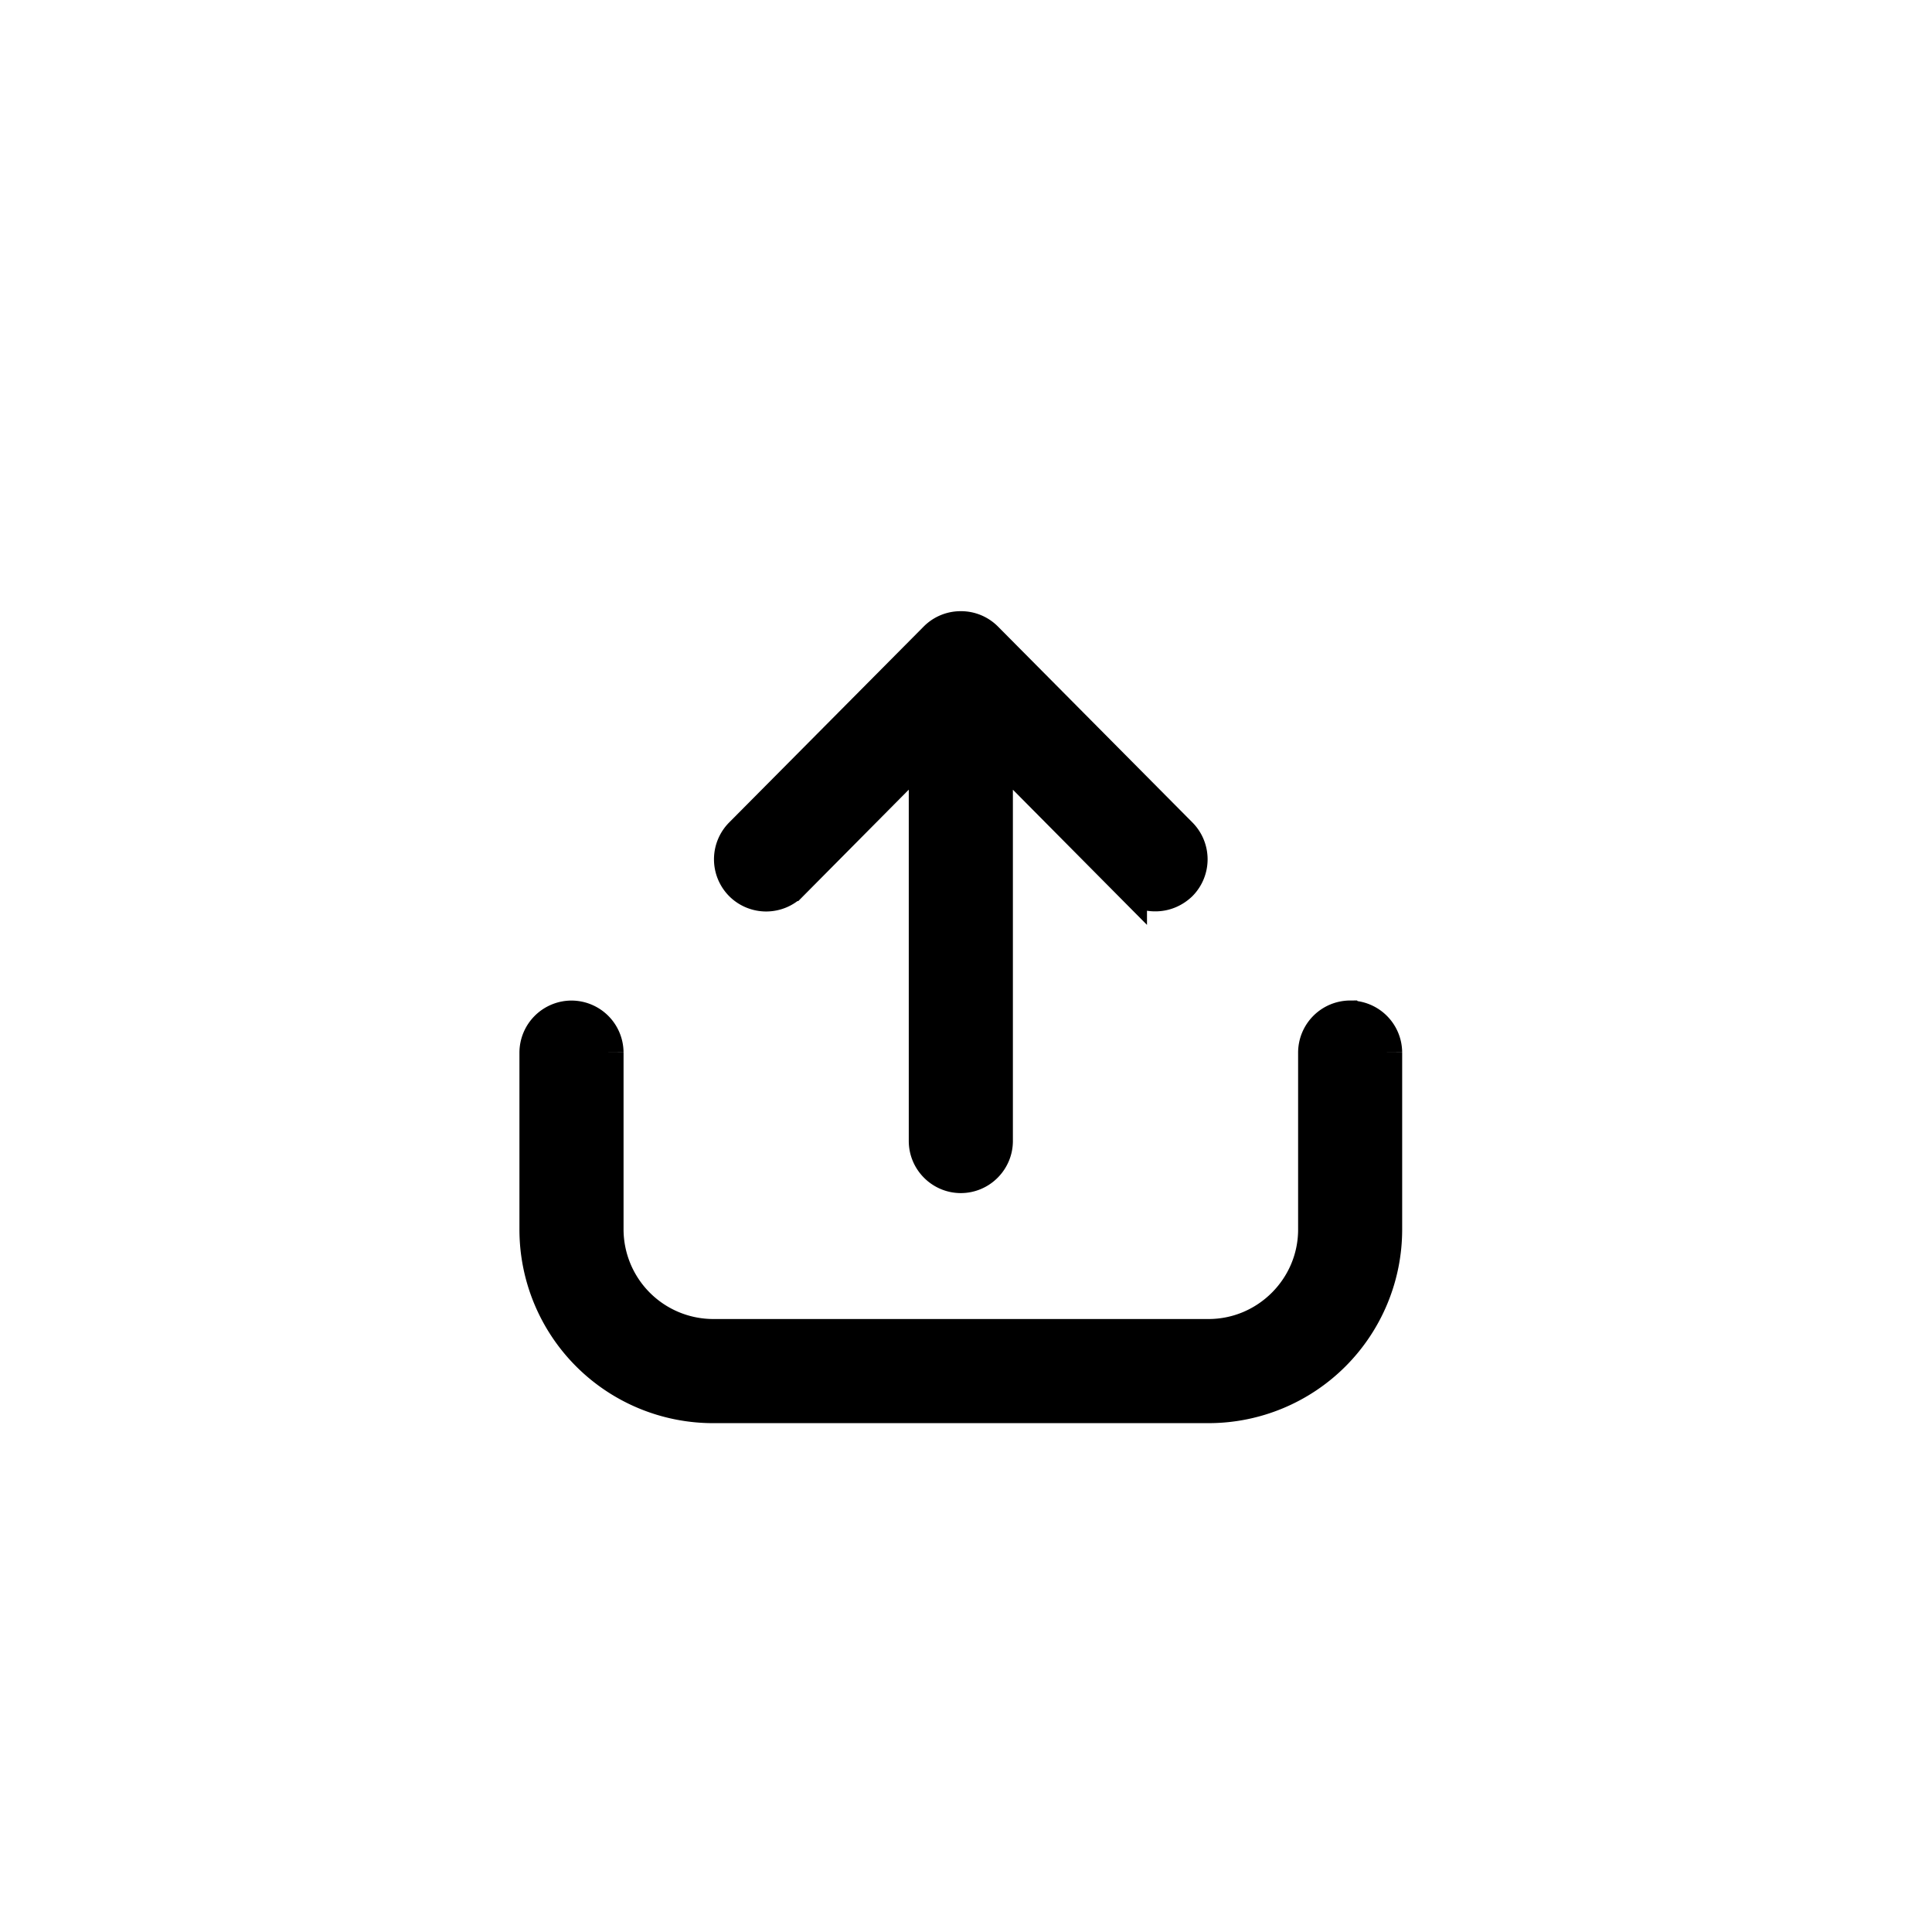 <svg width="100" height="100" viewBox="0 0 100 100" fill="none" xmlns="http://www.w3.org/2000/svg"><path d="M69.883 52.648a1.838 1.838 0 0 0 -1.831 1.831v9.162c0 3.021 -2.472 5.493 -5.497 5.493h-25.645a5.51 5.51 0 0 1 -5.497 -5.493v-9.162a1.838 1.838 0 0 0 -1.831 -1.828 1.838 1.838 0 0 0 -1.834 1.828v9.162a9.162 9.162 0 0 0 9.162 9.159h25.645a9.162 9.162 0 0 0 9.159 -9.159v-9.162a1.838 1.838 0 0 0 -1.828 -1.828Z" fill="#000000" stroke="#000000" stroke-width="1.724"/><path d="m40.959 45.779 6.941 -7v20.279c0 1.01 0.828 1.834 1.831 1.834 1.01 0 1.834 -0.828 1.834 -1.834v-20.276l6.941 6.997a1.8 1.8 0 0 0 1.3 0.531c0.476 0 0.934 -0.183 1.3 -0.531a1.845 1.845 0 0 0 0 -2.603L51.034 33.028a1.828 1.828 0 0 0 -1.303 -0.531 1.828 1.828 0 0 0 -1.3 0.531l-10.076 10.148a1.845 1.845 0 0 0 0 2.603 1.845 1.845 0 0 0 2.603 0Z" fill="#000000" stroke="#000000" stroke-width="1.724"/></svg>